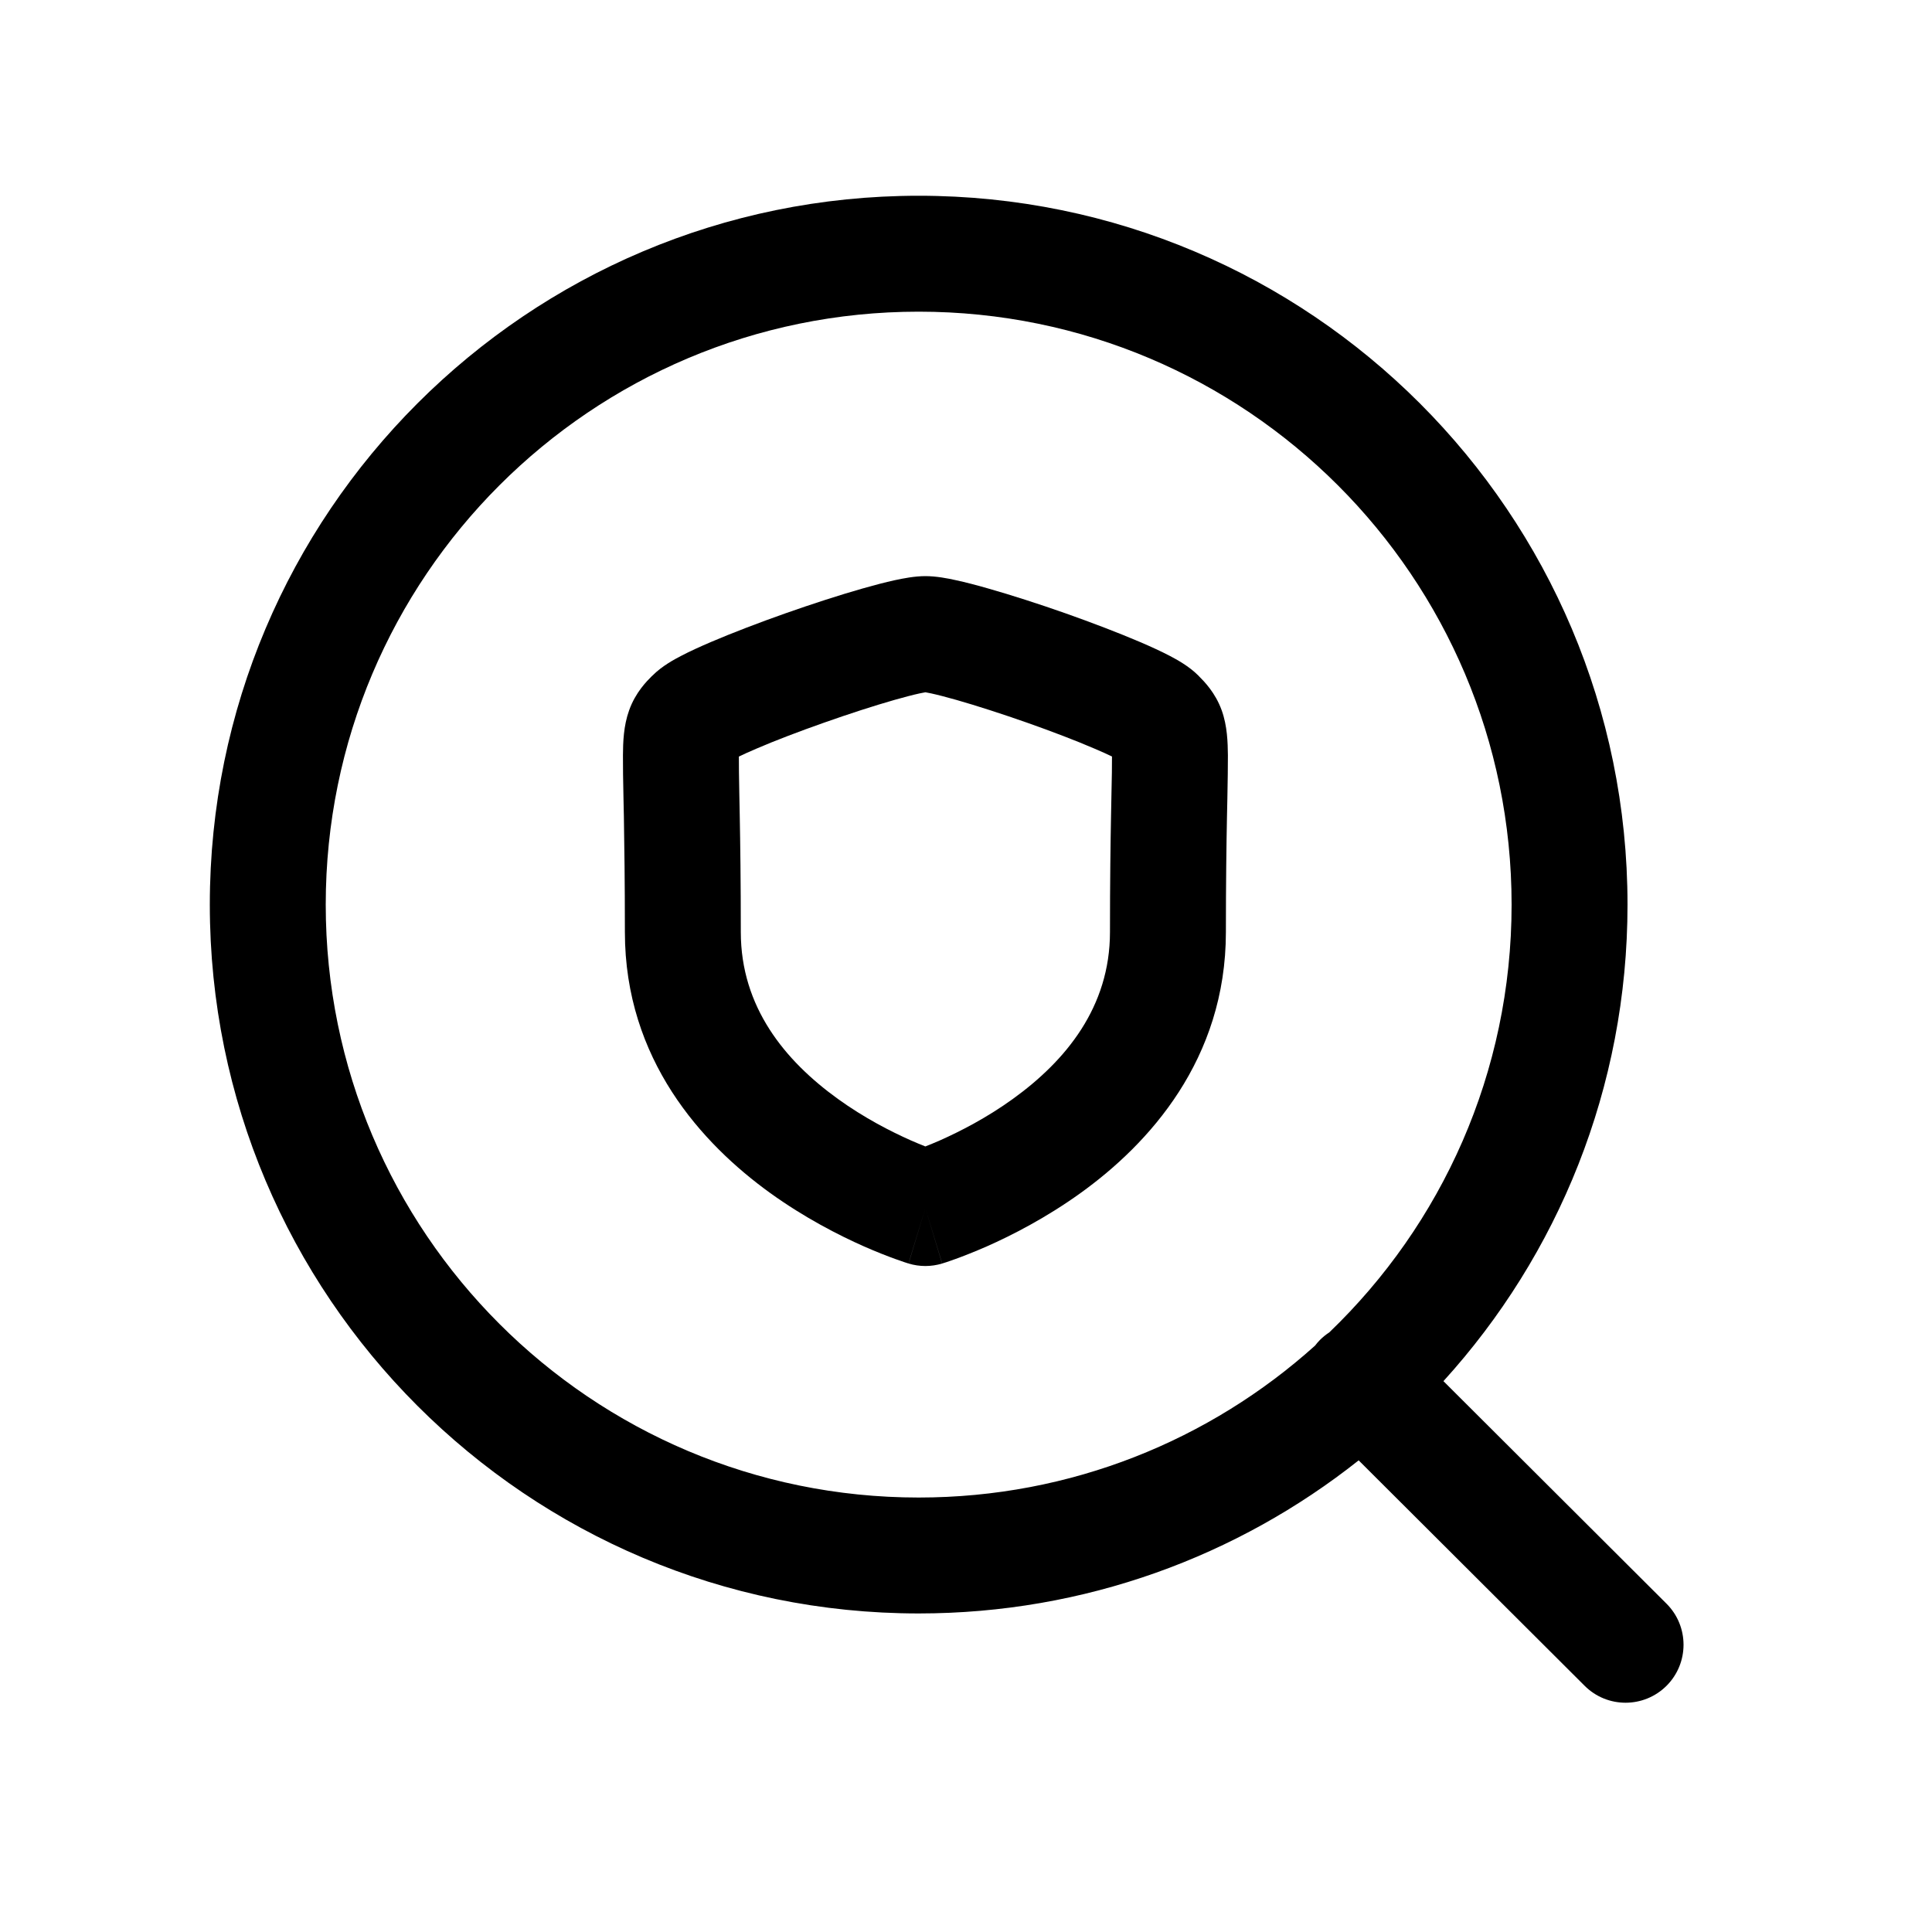 <svg width="25" height="25" viewBox="0 0 25 25" fill="none" xmlns="http://www.w3.org/2000/svg">
<path fill-rule="evenodd" clip-rule="evenodd" d="M11.888 4.033C7.65 4.033 4.215 7.468 4.215 11.706C4.215 15.943 7.65 19.378 11.888 19.378C13.86 19.378 15.658 18.634 17.017 17.412C17.036 17.386 17.058 17.362 17.081 17.338C17.118 17.301 17.158 17.269 17.201 17.241C18.655 15.845 19.56 13.881 19.56 11.706C19.56 7.468 16.125 4.033 11.888 4.033ZM2.715 11.706C2.715 6.64 6.822 2.533 11.888 2.533C16.953 2.533 21.06 6.64 21.06 11.706C21.06 14.08 20.158 16.244 18.678 17.872L21.565 20.752C21.858 21.045 21.858 21.52 21.566 21.813C21.273 22.106 20.798 22.107 20.505 21.814L17.581 18.897C16.017 20.137 14.039 20.878 11.888 20.878C6.822 20.878 2.715 16.771 2.715 11.706Z" fill="black"/>
<path fill-rule="evenodd" clip-rule="evenodd" d="M11.577 7.508C11.684 7.485 11.835 7.455 11.974 7.455C12.114 7.455 12.264 7.484 12.371 7.508C12.496 7.535 12.638 7.572 12.787 7.615C13.086 7.7 13.44 7.814 13.784 7.935C14.127 8.056 14.472 8.188 14.753 8.308C14.893 8.368 15.026 8.429 15.139 8.488C15.224 8.533 15.385 8.619 15.508 8.743L15.509 8.744C15.512 8.747 15.515 8.75 15.518 8.754C15.581 8.817 15.726 8.962 15.809 9.192C15.882 9.395 15.887 9.608 15.889 9.773C15.89 9.913 15.886 10.099 15.882 10.337C15.88 10.41 15.879 10.487 15.877 10.57C15.87 10.931 15.863 11.412 15.863 12.061C15.863 13.712 14.865 14.803 13.982 15.438C13.536 15.759 13.095 15.984 12.768 16.129C12.603 16.201 12.464 16.255 12.365 16.291C12.315 16.309 12.274 16.323 12.245 16.333L12.209 16.344L12.198 16.348L12.194 16.349L12.193 16.35L12.192 16.35C12.192 16.35 12.191 16.35 11.974 15.632C11.757 16.35 11.757 16.35 11.756 16.35L11.756 16.349L11.754 16.349L11.75 16.348L11.739 16.344L11.704 16.333C11.674 16.323 11.634 16.309 11.584 16.291C11.484 16.255 11.345 16.201 11.181 16.129C10.854 15.984 10.413 15.759 9.967 15.438C9.085 14.802 8.086 13.712 8.086 12.061C8.086 11.412 8.079 10.931 8.073 10.569C8.071 10.487 8.069 10.409 8.068 10.337C8.063 10.098 8.06 9.912 8.061 9.771C8.062 9.607 8.068 9.393 8.141 9.191C8.224 8.958 8.371 8.813 8.434 8.75C8.438 8.747 8.441 8.744 8.444 8.741C8.566 8.618 8.727 8.532 8.812 8.488C8.924 8.429 9.057 8.369 9.196 8.309C9.477 8.189 9.822 8.057 10.165 7.936C10.509 7.815 10.863 7.7 11.162 7.615C11.31 7.573 11.453 7.535 11.577 7.508ZM11.974 15.632L11.757 16.35C11.899 16.393 12.05 16.393 12.191 16.35L11.974 15.632ZM12.192 14.914L12.193 14.915L12.193 14.915L12.192 14.914ZM11.974 14.835C11.92 14.814 11.857 14.787 11.787 14.757C11.526 14.641 11.182 14.465 10.844 14.221C10.157 13.726 9.586 13.031 9.586 12.061C9.586 11.4 9.579 10.909 9.572 10.541C9.571 10.447 9.569 10.363 9.567 10.286C9.563 10.06 9.56 9.906 9.561 9.79C9.62 9.761 9.696 9.727 9.787 9.688C10.028 9.584 10.34 9.465 10.664 9.351C10.987 9.237 11.311 9.132 11.574 9.057C11.706 9.02 11.815 8.991 11.898 8.973C11.935 8.965 11.959 8.961 11.975 8.958C11.99 8.961 12.014 8.965 12.051 8.973C12.134 8.991 12.244 9.02 12.376 9.057C12.639 9.132 12.963 9.237 13.286 9.35C13.609 9.464 13.921 9.583 14.162 9.687C14.254 9.726 14.329 9.76 14.389 9.789C14.39 9.906 14.387 10.06 14.382 10.287C14.381 10.363 14.379 10.448 14.377 10.542C14.37 10.909 14.363 11.4 14.363 12.061C14.363 13.031 13.792 13.726 13.105 14.221C12.767 14.465 12.423 14.641 12.162 14.757C12.092 14.787 12.029 14.814 11.974 14.835Z" fill="black"/>
</svg>
